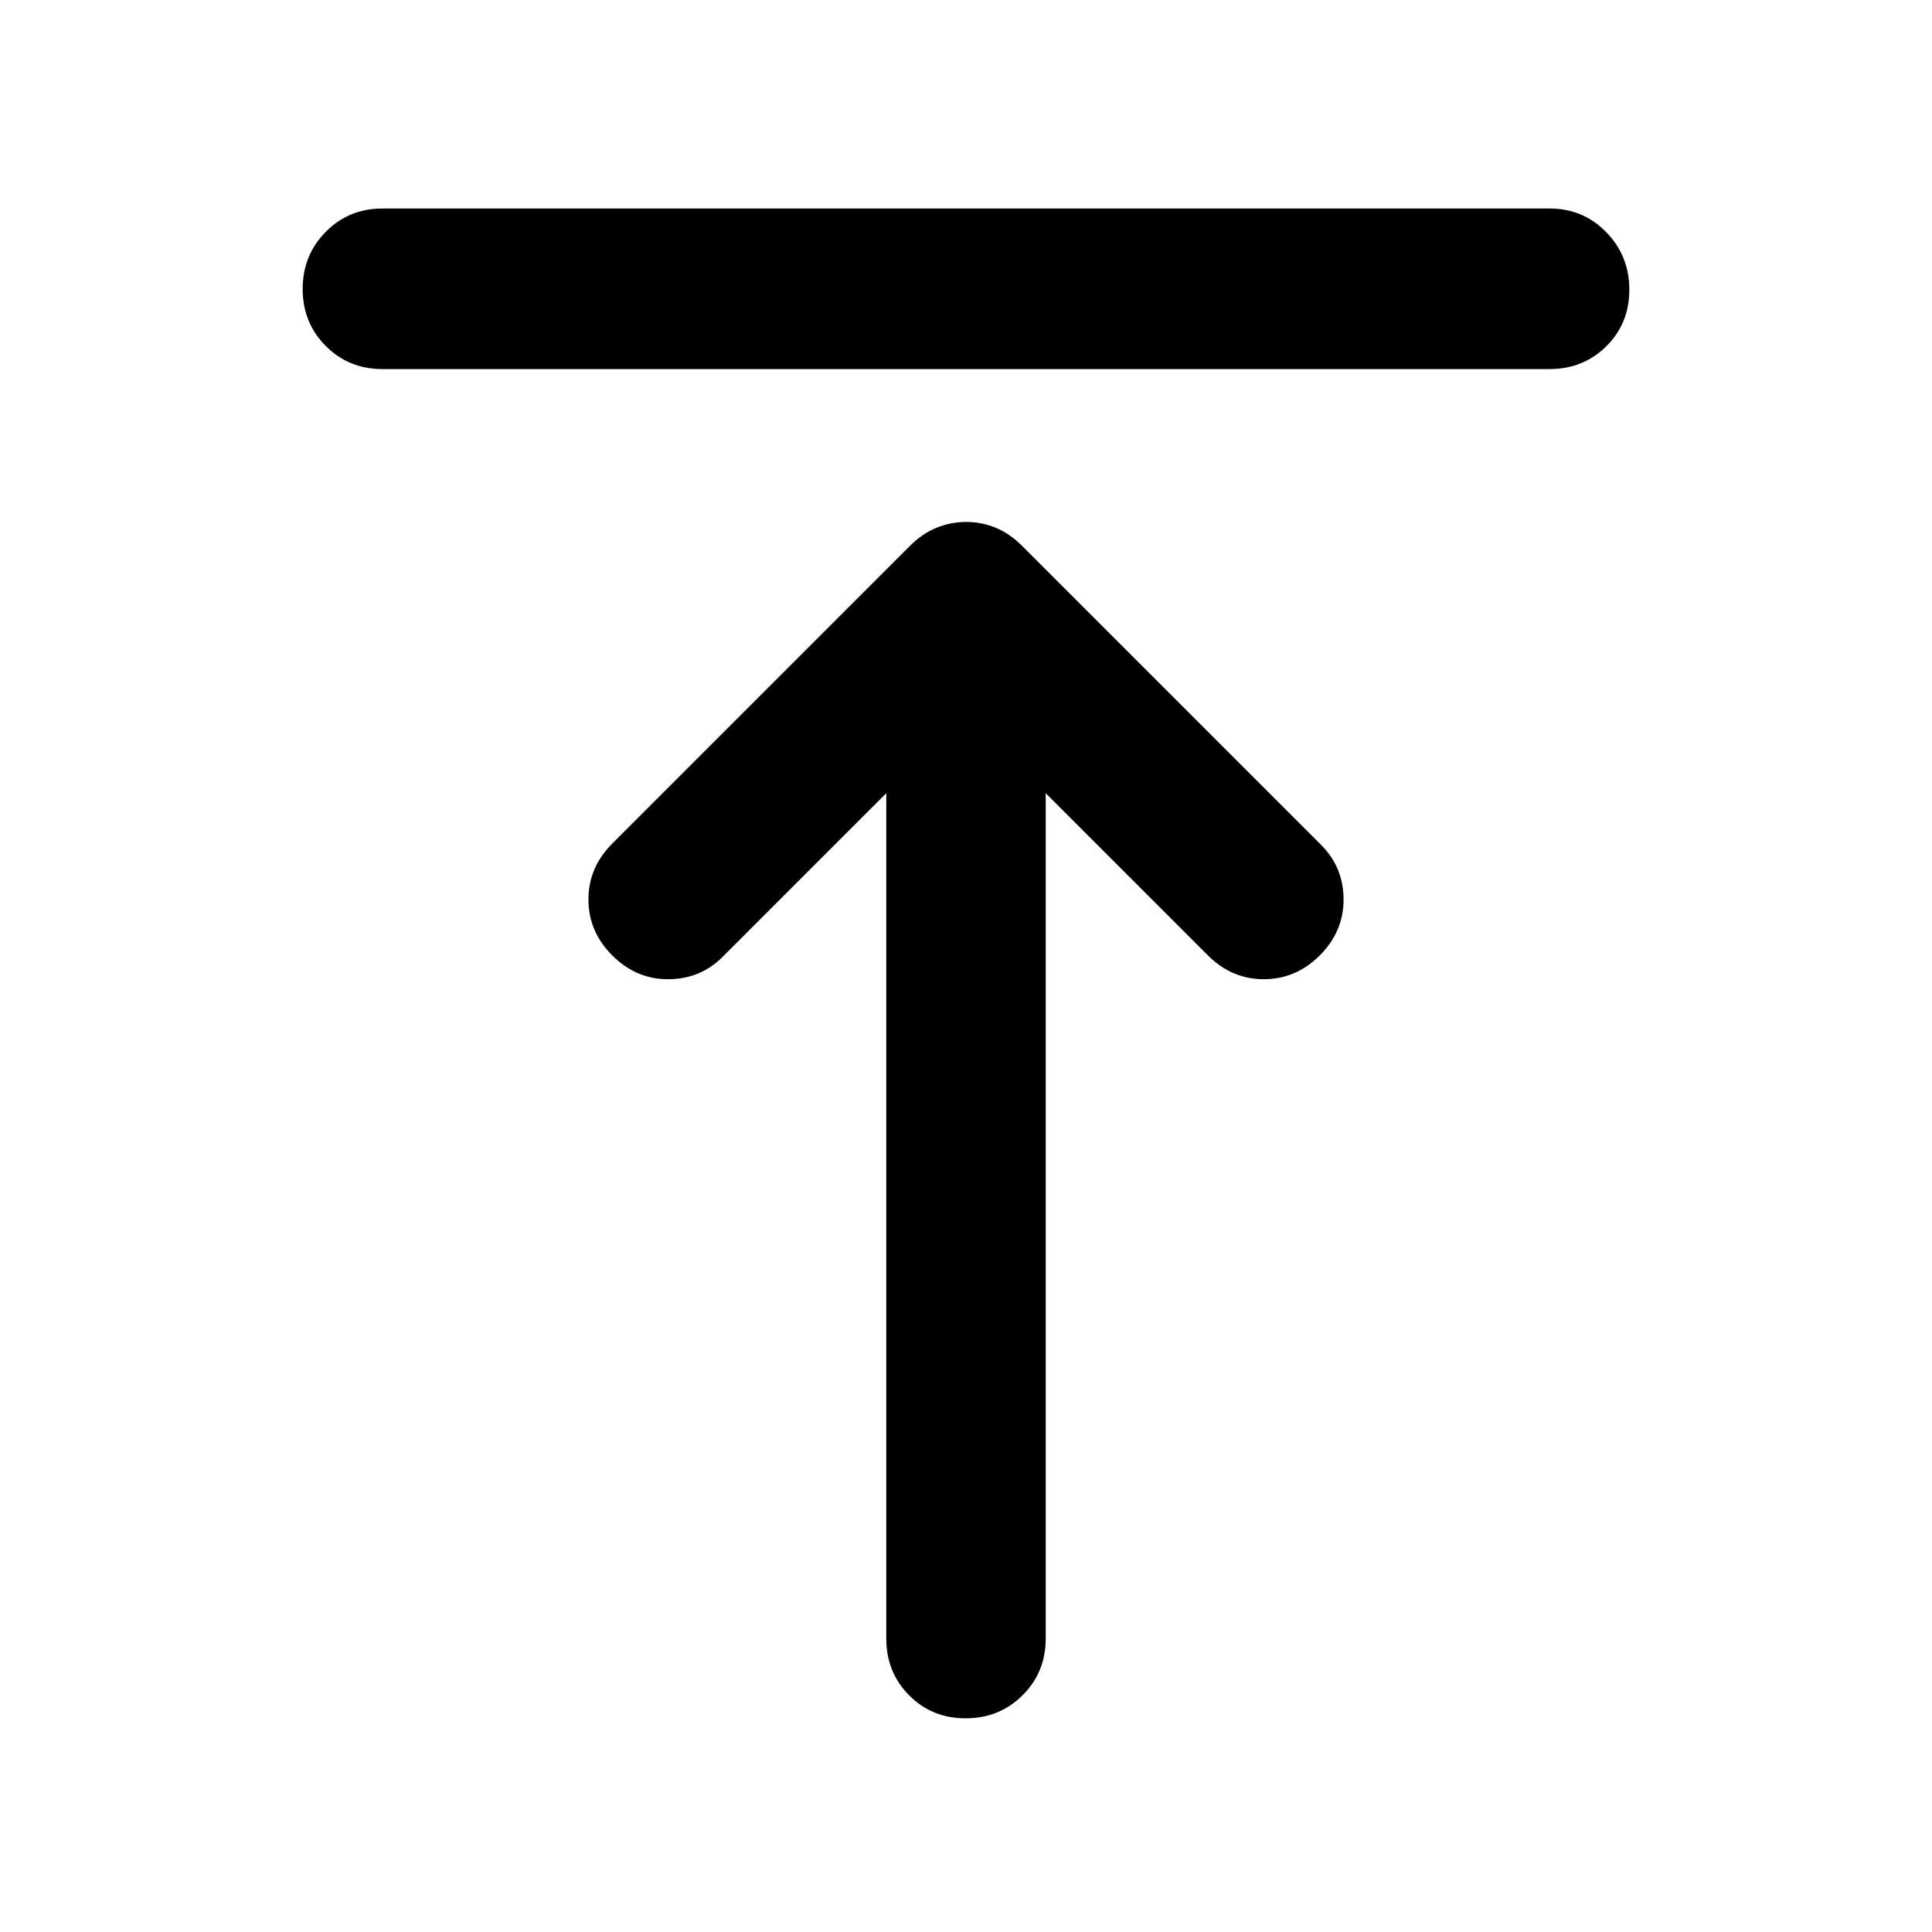 <svg xmlns="http://www.w3.org/2000/svg" width="48" height="48" viewBox="0 96 960 960"><path d="M190 279.391q-16.707 0-28.158-11.501-11.451-11.502-11.451-28.283t11.451-28.39q11.451-11.609 28.158-11.609h580q16.707 0 28.158 11.784t11.451 28.566q0 16.781-11.451 28.107T770 279.391H190Zm289.825 670.436q-16.782 0-28.108-11.451-11.326-11.452-11.326-28.158V490.133l-81.608 81.607q-11.012 10.827-26.876 10.827t-27.69-11.827q-11.826-11.826-11.826-27.783 0-15.956 11.826-27.783l148-148q6.131-6.13 13.242-8.978 7.112-2.848 14.674-2.848 7.563 0 14.541 2.848 6.978 2.848 13.109 8.978l149 149q10.826 11.013 10.826 26.876 0 15.864-11.826 27.69-11.826 11.827-27.783 11.827t-27.783-11.827l-80.608-80.607v420.085q0 16.706-11.501 28.158-11.502 11.451-28.283 11.451Z"/></svg>